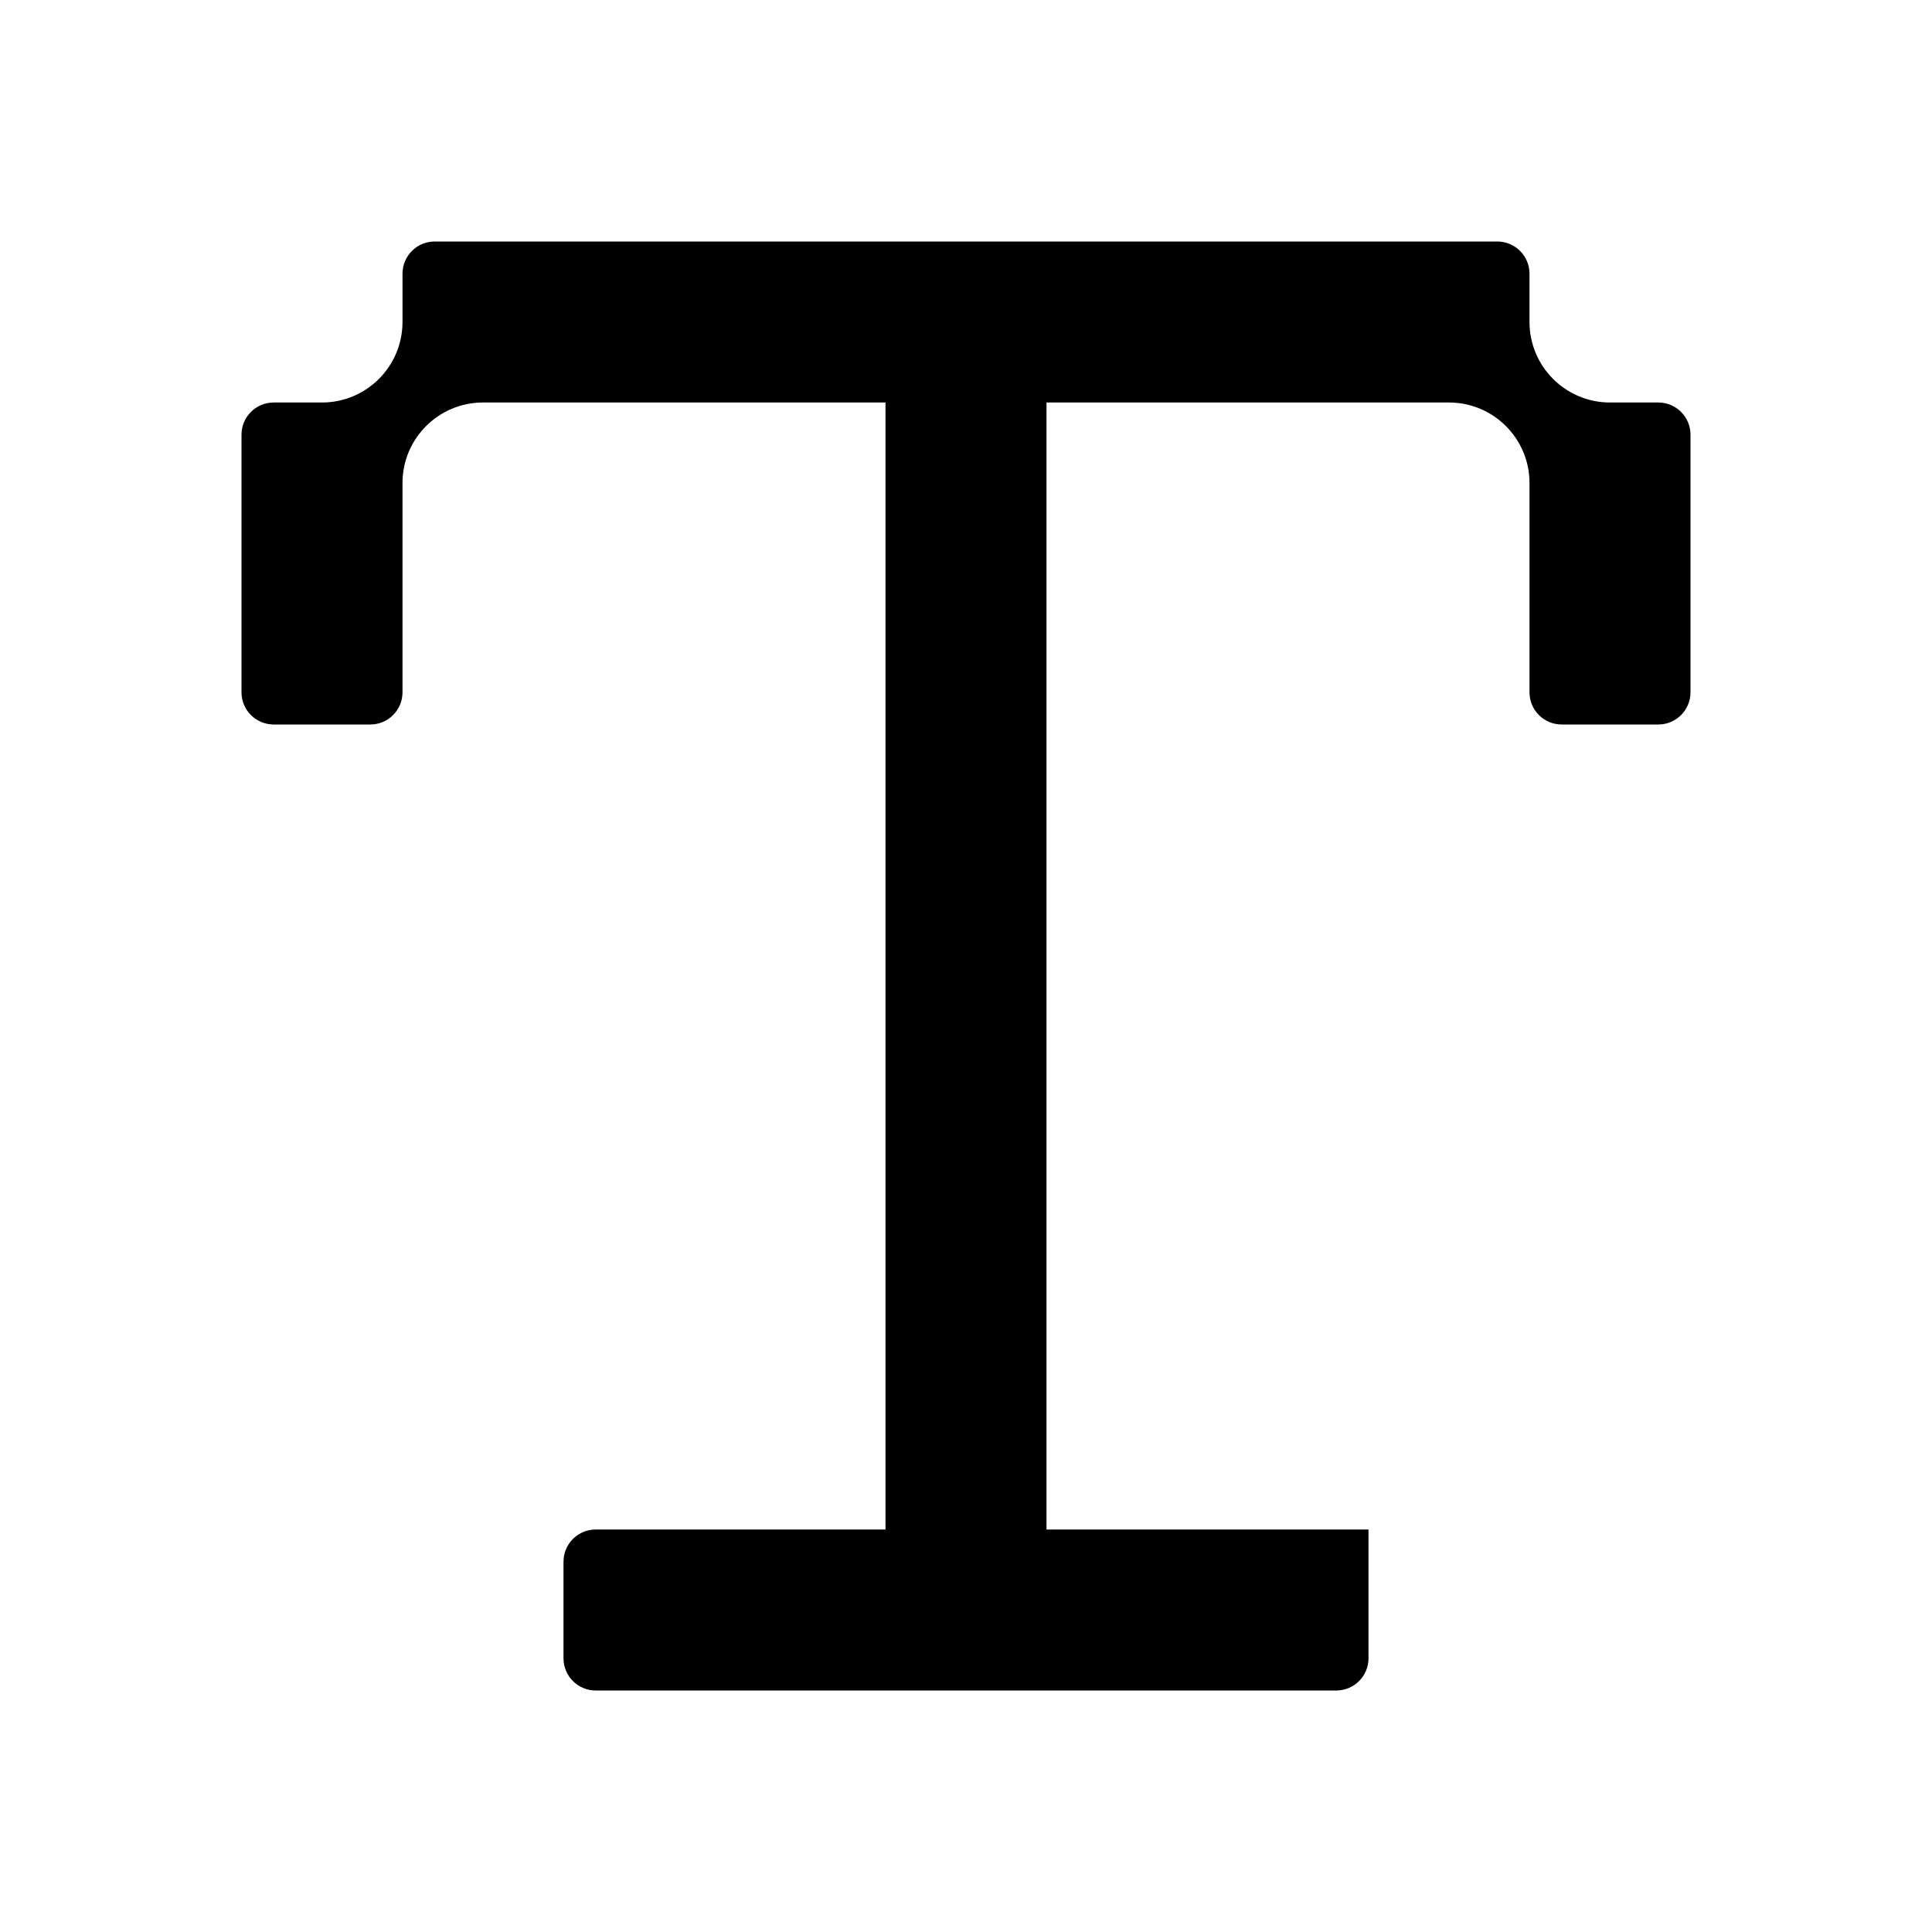 <svg xmlns="http://www.w3.org/2000/svg" viewBox="0 0 24 24" fill="currentColor">
  <path
    d="M5 3.4C5 3.179 5.179 3 5.4 3H18.6C18.821 3 19 3.179 19 3.4V4C19 4.552 19.448 5 20 5H20.6C20.821 5 21 5.179 21 5.4V8.6C21 8.821 20.821 9 20.6 9H19.4C19.179 9 19 8.821 19 8.6V6C19 5.448 18.552 5 18 5H13V19H17V20.6C17 20.821 16.821 21 16.6 21H7.4C7.179 21 7 20.821 7 20.6V19.4C7 19.179 7.179 19 7.4 19H11V5H6C5.448 5 5 5.448 5 6V8.6C5 8.821 4.821 9 4.6 9H3.4C3.179 9 3 8.821 3 8.6V5.4C3 5.179 3.179 5 3.4 5H4C4.552 5 5 4.552 5 4V3.4Z"
  />
</svg>